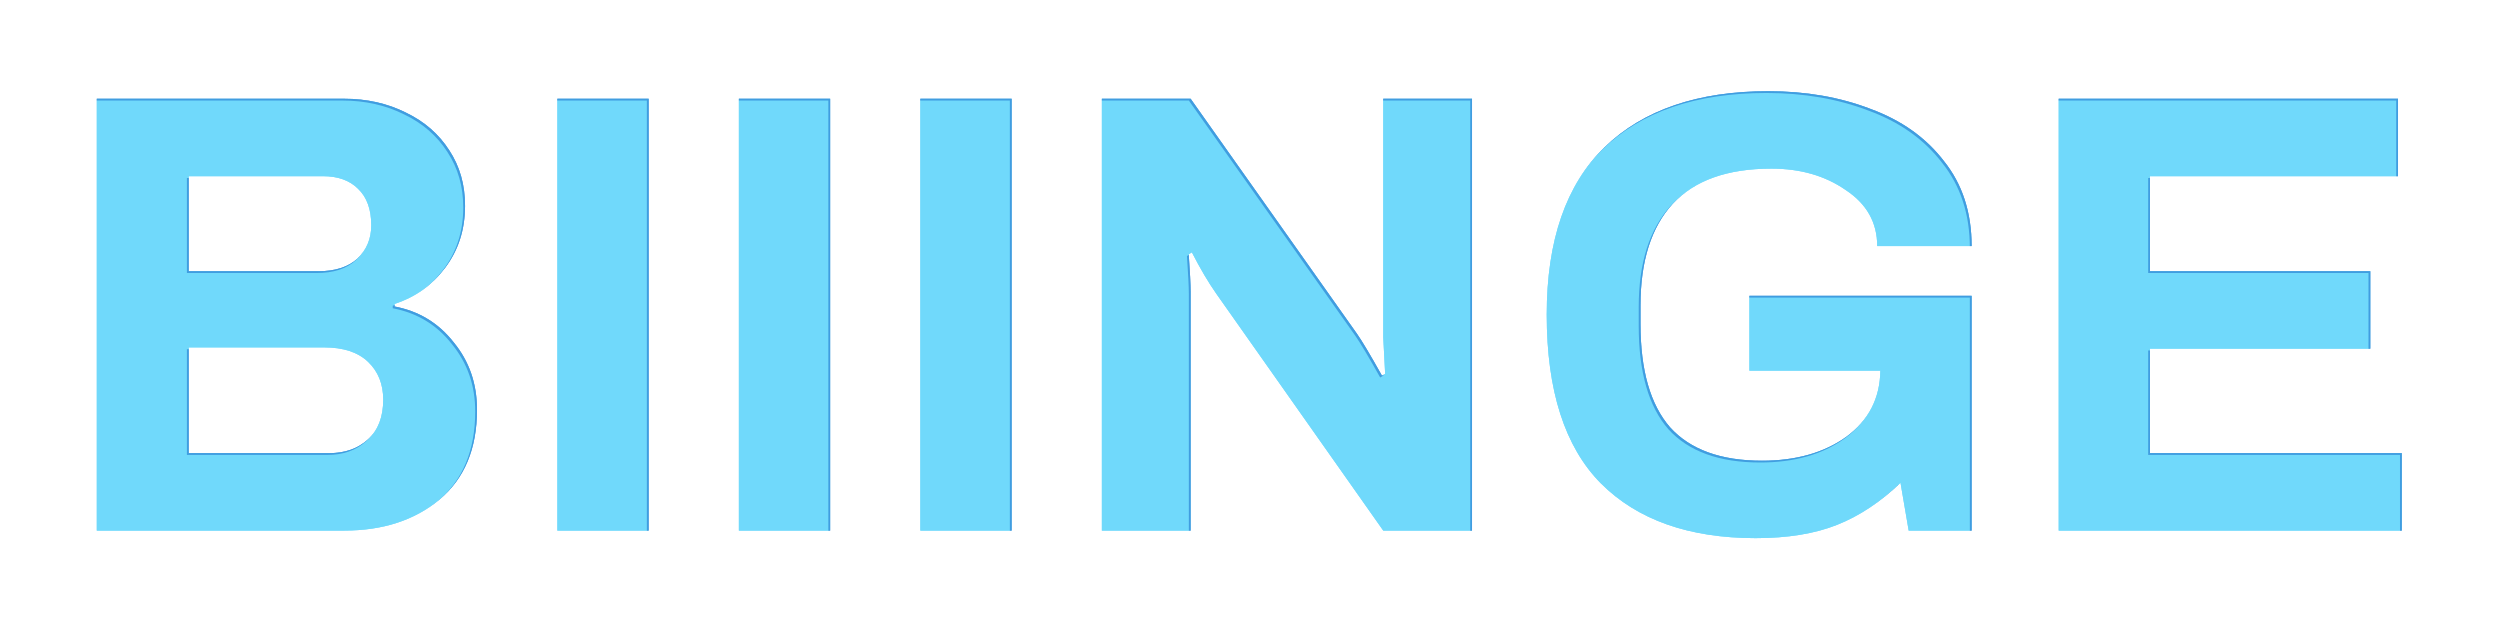 <svg width="278" height="70" viewBox="0 0 278 70" fill="none" xmlns="http://www.w3.org/2000/svg">
<g opacity="0.6" filter="url(#filter0_f)">
<path d="M10.763 10.98H38.273C40.793 10.98 43.08 11.493 45.133 12.52C47.186 13.5 48.796 14.9 49.963 16.72C51.13 18.493 51.713 20.547 51.713 22.88C51.713 25.54 50.966 27.85 49.473 29.81C48.026 31.723 46.16 33.053 43.873 33.8V34.08C46.58 34.593 48.773 35.923 50.453 38.07C52.179 40.17 53.043 42.667 53.043 45.56C53.043 49.9 51.643 53.237 48.843 55.57C46.09 57.857 42.566 59 38.273 59H10.763V10.98ZM35.403 30.16C37.27 30.16 38.716 29.693 39.743 28.76C40.77 27.78 41.283 26.543 41.283 25.05C41.283 23.277 40.793 21.923 39.813 20.99C38.88 20.057 37.573 19.59 35.893 19.59H20.983V30.16H35.403ZM36.593 50.39C38.366 50.39 39.813 49.877 40.933 48.85C42.053 47.823 42.613 46.353 42.613 44.44C42.613 42.713 42.053 41.313 40.933 40.24C39.813 39.167 38.179 38.63 36.033 38.63H20.983V50.39H36.593ZM61.98 10.98H72.13V59H61.98V10.98ZM82.163 10.98H92.313V59H82.163V10.98ZM102.345 10.98H112.495V59H102.345V10.98ZM122.528 10.98H132.398L150.878 37.09C151.438 37.883 152.371 39.447 153.678 41.78L154.028 41.57L153.818 37.51V10.98H163.688V59H153.818L135.268 32.68C134.381 31.42 133.471 29.88 132.538 28.06L132.188 28.27C132.328 30.277 132.398 31.677 132.398 32.47V59H122.528V10.98ZM195.235 59.84C187.815 59.84 182.075 57.81 178.015 53.75C174.002 49.69 171.995 43.437 171.995 34.99C171.995 26.73 174.142 20.523 178.435 16.37C182.729 12.217 188.795 10.14 196.635 10.14C200.789 10.14 204.569 10.793 207.975 12.1C211.429 13.36 214.159 15.297 216.165 17.91C218.219 20.477 219.245 23.627 219.245 27.36H208.745C208.745 24.747 207.579 22.67 205.245 21.13C202.959 19.543 200.205 18.75 196.985 18.75C192.085 18.75 188.422 20.057 185.995 22.67C183.615 25.283 182.425 29.04 182.425 33.94V36.04C182.425 41.173 183.522 45 185.715 47.52C187.955 49.993 191.362 51.23 195.935 51.23C199.715 51.23 202.842 50.343 205.315 48.57C207.789 46.75 209.049 44.3 209.095 41.22H194.535V32.89H219.245V59H212.245L211.335 53.68C209.095 55.827 206.739 57.39 204.265 58.37C201.792 59.35 198.782 59.84 195.235 59.84ZM228.928 10.98H266.658V19.59H239.078V30.16H263.578V38.77H239.078V50.39H267.078V59H228.928V10.98Z" fill="#409DE0"/>
</g>
<g opacity="0.6" filter="url(#filter1_f)">
<path d="M10.763 10.98H38.273C40.793 10.98 43.08 11.493 45.133 12.52C47.186 13.5 48.796 14.9 49.963 16.72C51.13 18.493 51.713 20.547 51.713 22.88C51.713 25.54 50.966 27.85 49.473 29.81C48.026 31.723 46.16 33.053 43.873 33.8V34.08C46.58 34.593 48.773 35.923 50.453 38.07C52.179 40.17 53.043 42.667 53.043 45.56C53.043 49.9 51.643 53.237 48.843 55.57C46.09 57.857 42.566 59 38.273 59H10.763V10.98ZM35.403 30.16C37.27 30.16 38.716 29.693 39.743 28.76C40.77 27.78 41.283 26.543 41.283 25.05C41.283 23.277 40.793 21.923 39.813 20.99C38.88 20.057 37.573 19.59 35.893 19.59H20.983V30.16H35.403ZM36.593 50.39C38.366 50.39 39.813 49.877 40.933 48.85C42.053 47.823 42.613 46.353 42.613 44.44C42.613 42.713 42.053 41.313 40.933 40.24C39.813 39.167 38.179 38.63 36.033 38.63H20.983V50.39H36.593ZM61.98 10.98H72.13V59H61.98V10.98ZM82.163 10.98H92.313V59H82.163V10.98ZM102.345 10.98H112.495V59H102.345V10.98ZM122.528 10.98H132.398L150.878 37.09C151.438 37.883 152.371 39.447 153.678 41.78L154.028 41.57L153.818 37.51V10.98H163.688V59H153.818L135.268 32.68C134.381 31.42 133.471 29.88 132.538 28.06L132.188 28.27C132.328 30.277 132.398 31.677 132.398 32.47V59H122.528V10.98ZM195.235 59.84C187.815 59.84 182.075 57.81 178.015 53.75C174.002 49.69 171.995 43.437 171.995 34.99C171.995 26.73 174.142 20.523 178.435 16.37C182.729 12.217 188.795 10.14 196.635 10.14C200.789 10.14 204.569 10.793 207.975 12.1C211.429 13.36 214.159 15.297 216.165 17.91C218.219 20.477 219.245 23.627 219.245 27.36H208.745C208.745 24.747 207.579 22.67 205.245 21.13C202.959 19.543 200.205 18.75 196.985 18.75C192.085 18.75 188.422 20.057 185.995 22.67C183.615 25.283 182.425 29.04 182.425 33.94V36.04C182.425 41.173 183.522 45 185.715 47.52C187.955 49.993 191.362 51.23 195.935 51.23C199.715 51.23 202.842 50.343 205.315 48.57C207.789 46.75 209.049 44.3 209.095 41.22H194.535V32.89H219.245V59H212.245L211.335 53.68C209.095 55.827 206.739 57.39 204.265 58.37C201.792 59.35 198.782 59.84 195.235 59.84ZM228.928 10.98H266.658V19.59H239.078V30.16H263.578V38.77H239.078V50.39H267.078V59H228.928V10.98Z" fill="#409DE0"/>
</g>
<path d="M10.763 10.98H38.273C40.793 10.98 43.08 11.493 45.133 12.52C47.186 13.5 48.796 14.9 49.963 16.72C51.13 18.493 51.713 20.547 51.713 22.88C51.713 25.54 50.966 27.85 49.473 29.81C48.026 31.723 46.16 33.053 43.873 33.8V34.08C46.58 34.593 48.773 35.923 50.453 38.07C52.179 40.17 53.043 42.667 53.043 45.56C53.043 49.9 51.643 53.237 48.843 55.57C46.09 57.857 42.566 59 38.273 59H10.763V10.98ZM35.403 30.16C37.27 30.16 38.716 29.693 39.743 28.76C40.77 27.78 41.283 26.543 41.283 25.05C41.283 23.277 40.793 21.923 39.813 20.99C38.88 20.057 37.573 19.59 35.893 19.59H20.983V30.16H35.403ZM36.593 50.39C38.366 50.39 39.813 49.877 40.933 48.85C42.053 47.823 42.613 46.353 42.613 44.44C42.613 42.713 42.053 41.313 40.933 40.24C39.813 39.167 38.179 38.63 36.033 38.63H20.983V50.39H36.593ZM61.98 10.98H72.13V59H61.98V10.98ZM82.163 10.98H92.313V59H82.163V10.98ZM102.345 10.98H112.495V59H102.345V10.98ZM122.528 10.98H132.398L150.878 37.09C151.438 37.883 152.371 39.447 153.678 41.78L154.028 41.57L153.818 37.51V10.98H163.688V59H153.818L135.268 32.68C134.381 31.42 133.471 29.88 132.538 28.06L132.188 28.27C132.328 30.277 132.398 31.677 132.398 32.47V59H122.528V10.98ZM195.235 59.84C187.815 59.84 182.075 57.81 178.015 53.75C174.002 49.69 171.995 43.437 171.995 34.99C171.995 26.73 174.142 20.523 178.435 16.37C182.729 12.217 188.795 10.14 196.635 10.14C200.789 10.14 204.569 10.793 207.975 12.1C211.429 13.36 214.159 15.297 216.165 17.91C218.219 20.477 219.245 23.627 219.245 27.36H208.745C208.745 24.747 207.579 22.67 205.245 21.13C202.959 19.543 200.205 18.75 196.985 18.75C192.085 18.75 188.422 20.057 185.995 22.67C183.615 25.283 182.425 29.04 182.425 33.94V36.04C182.425 41.173 183.522 45 185.715 47.52C187.955 49.993 191.362 51.23 195.935 51.23C199.715 51.23 202.842 50.343 205.315 48.57C207.789 46.75 209.049 44.3 209.095 41.22H194.535V32.89H219.245V59H212.245L211.335 53.68C209.095 55.827 206.739 57.39 204.265 58.37C201.792 59.35 198.782 59.84 195.235 59.84ZM228.928 10.98H266.658V19.59H239.078V30.16H263.578V38.77H239.078V50.39H267.078V59H228.928V10.98Z" fill="#409DE0"/>
<g filter="url(#filter2_i)">
<path d="M10.763 10.98H38.273C40.793 10.98 43.08 11.493 45.133 12.52C47.186 13.5 48.796 14.9 49.963 16.72C51.13 18.493 51.713 20.547 51.713 22.88C51.713 25.54 50.966 27.85 49.473 29.81C48.026 31.723 46.16 33.053 43.873 33.8V34.08C46.58 34.593 48.773 35.923 50.453 38.07C52.179 40.17 53.043 42.667 53.043 45.56C53.043 49.9 51.643 53.237 48.843 55.57C46.09 57.857 42.566 59 38.273 59H10.763V10.98ZM35.403 30.16C37.27 30.16 38.716 29.693 39.743 28.76C40.77 27.78 41.283 26.543 41.283 25.05C41.283 23.277 40.793 21.923 39.813 20.99C38.88 20.057 37.573 19.59 35.893 19.59H20.983V30.16H35.403ZM36.593 50.39C38.366 50.39 39.813 49.877 40.933 48.85C42.053 47.823 42.613 46.353 42.613 44.44C42.613 42.713 42.053 41.313 40.933 40.24C39.813 39.167 38.179 38.63 36.033 38.63H20.983V50.39H36.593ZM61.98 10.98H72.13V59H61.98V10.98ZM82.163 10.98H92.313V59H82.163V10.98ZM102.345 10.98H112.495V59H102.345V10.98ZM122.528 10.98H132.398L150.878 37.09C151.438 37.883 152.371 39.447 153.678 41.78L154.028 41.57L153.818 37.51V10.98H163.688V59H153.818L135.268 32.68C134.381 31.42 133.471 29.88 132.538 28.06L132.188 28.27C132.328 30.277 132.398 31.677 132.398 32.47V59H122.528V10.98ZM195.235 59.84C187.815 59.84 182.075 57.81 178.015 53.75C174.002 49.69 171.995 43.437 171.995 34.99C171.995 26.73 174.142 20.523 178.435 16.37C182.729 12.217 188.795 10.14 196.635 10.14C200.789 10.14 204.569 10.793 207.975 12.1C211.429 13.36 214.159 15.297 216.165 17.91C218.219 20.477 219.245 23.627 219.245 27.36H208.745C208.745 24.747 207.579 22.67 205.245 21.13C202.959 19.543 200.205 18.75 196.985 18.75C192.085 18.75 188.422 20.057 185.995 22.67C183.615 25.283 182.425 29.04 182.425 33.94V36.04C182.425 41.173 183.522 45 185.715 47.52C187.955 49.993 191.362 51.23 195.935 51.23C199.715 51.23 202.842 50.343 205.315 48.57C207.789 46.75 209.049 44.3 209.095 41.22H194.535V32.89H219.245V59H212.245L211.335 53.68C209.095 55.827 206.739 57.39 204.265 58.37C201.792 59.35 198.782 59.84 195.235 59.84ZM228.928 10.98H266.658V19.59H239.078V30.16H263.578V38.77H239.078V50.39H267.078V59H228.928V10.98Z" fill="#409DE0"/>
</g>
<defs>
<filter id="filter0_f" x="0.763" y="0.14" width="276.315" height="69.7" filterUnits="userSpaceOnUse" color-interpolation-filters="sRGB">
<feFlood flood-opacity="0" result="BackgroundImageFix"/>
<feBlend mode="normal" in="SourceGraphic" in2="BackgroundImageFix" result="shape"/>
<feGaussianBlur stdDeviation="5" result="effect1_foregroundBlur"/>
</filter>
<filter id="filter1_f" x="6.763" y="6.14" width="264.315" height="57.7" filterUnits="userSpaceOnUse" color-interpolation-filters="sRGB">
<feFlood flood-opacity="0" result="BackgroundImageFix"/>
<feBlend mode="normal" in="SourceGraphic" in2="BackgroundImageFix" result="shape"/>
<feGaussianBlur stdDeviation="2" result="effect1_foregroundBlur"/>
</filter>
<filter id="filter2_i" x="10.563" y="10.14" width="256.515" height="49.9" filterUnits="userSpaceOnUse" color-interpolation-filters="sRGB">
<feFlood flood-opacity="0" result="BackgroundImageFix"/>
<feBlend mode="normal" in="SourceGraphic" in2="BackgroundImageFix" result="shape"/>
<feColorMatrix in="SourceAlpha" type="matrix" values="0 0 0 0 0 0 0 0 0 0 0 0 0 0 0 0 0 0 127 0" result="hardAlpha"/>
<feOffset dx="-0.2" dy="0.2"/>
<feGaussianBlur stdDeviation="1"/>
<feComposite in2="hardAlpha" operator="arithmetic" k2="-1" k3="1"/>
<feColorMatrix type="matrix" values="0 0 0 0 0.484 0 0 0 0 0.735 0 0 0 0 0.916 0 0 0 1 0"/>
<feBlend mode="screen" in2="shape" result="effect1_innerShadow"/>
</filter>
</defs>
</svg>
